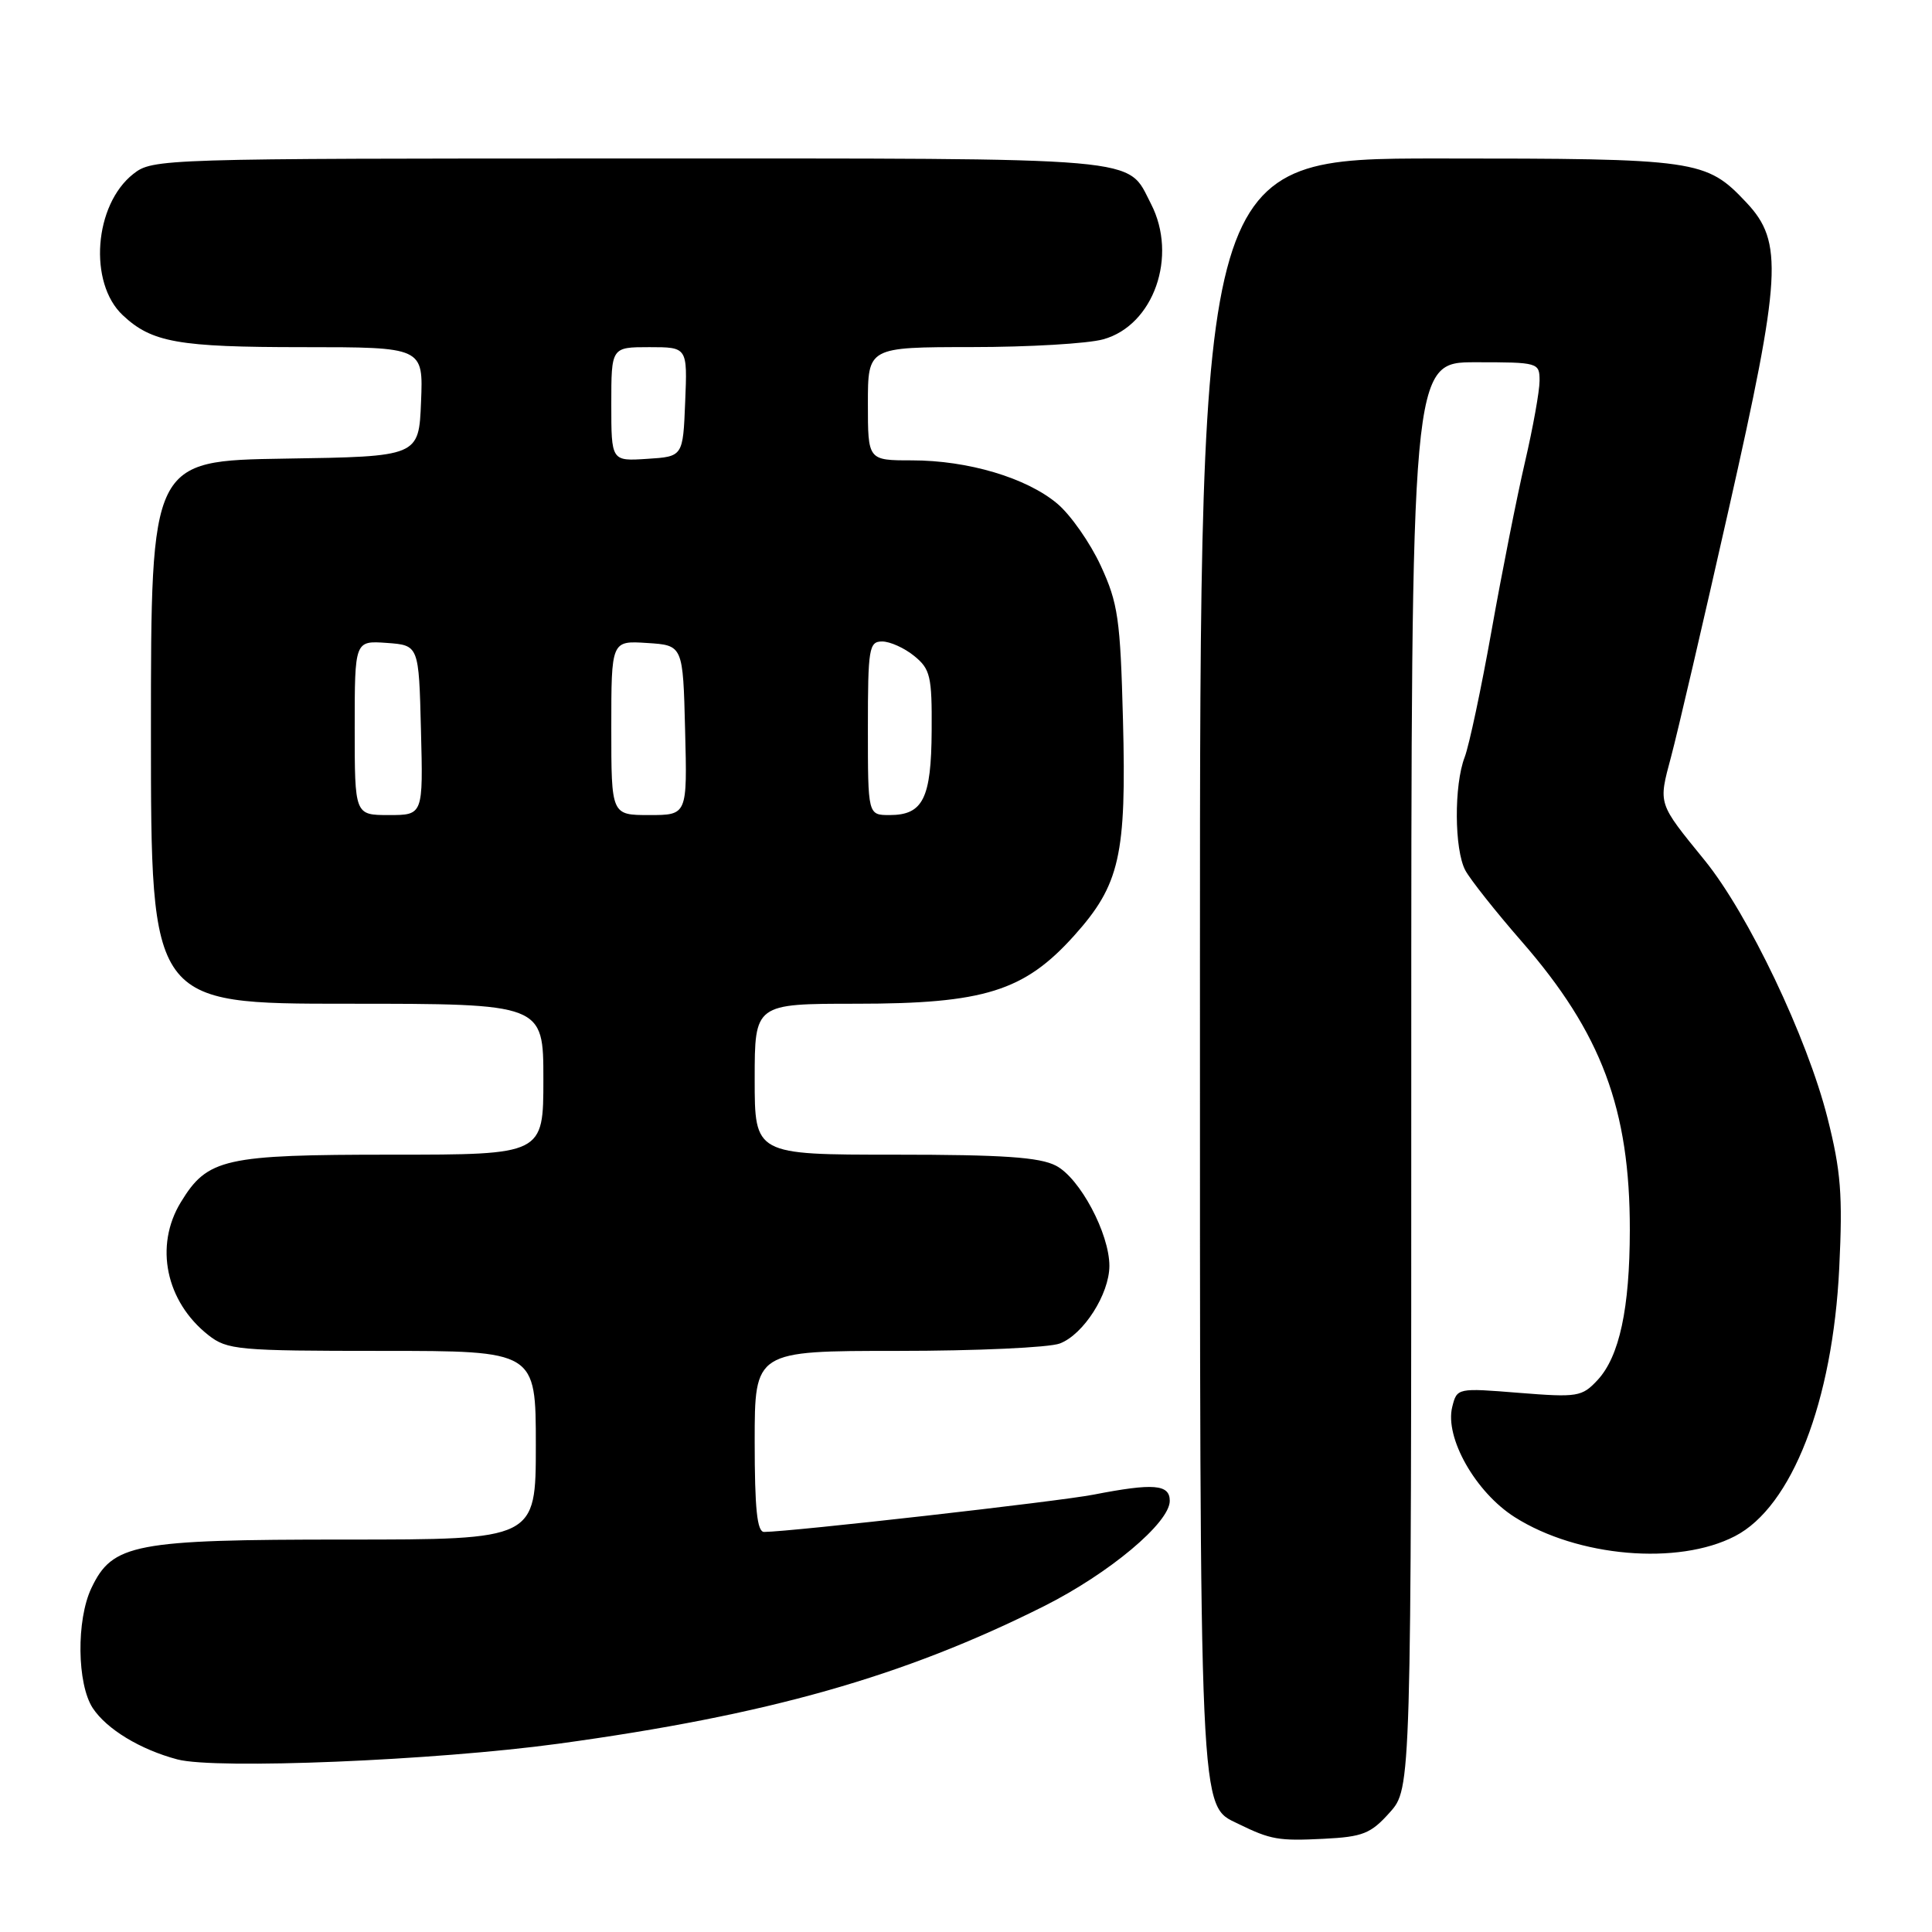 <?xml version="1.0" encoding="UTF-8" standalone="no"?>
<!DOCTYPE svg PUBLIC "-//W3C//DTD SVG 1.1//EN" "http://www.w3.org/Graphics/SVG/1.1/DTD/svg11.dtd" >
<svg xmlns="http://www.w3.org/2000/svg" xmlns:xlink="http://www.w3.org/1999/xlink" version="1.1" viewBox="0 0 256 256">
 <g >
 <path fill="currentColor"
d=" M 184.15 240.16 C 187.00 236.97 187.00 236.97 187.00 142.48 C 187.00 48.00 187.00 48.00 195.50 48.00 C 203.86 48.00 204.00 48.04 204.00 50.46 C 204.00 51.81 203.13 56.65 202.07 61.21 C 201.01 65.77 199.02 75.80 197.65 83.50 C 196.28 91.20 194.67 98.77 194.08 100.32 C 192.65 104.03 192.70 112.57 194.16 115.32 C 194.80 116.52 198.17 120.78 201.66 124.78 C 212.21 136.89 215.98 146.98 215.96 163.00 C 215.95 173.39 214.58 179.74 211.69 182.86 C 209.62 185.08 209.05 185.18 201.28 184.56 C 193.10 183.90 193.06 183.91 192.43 186.42 C 191.41 190.49 195.52 197.74 200.71 201.03 C 209.03 206.31 222.35 207.46 229.89 203.55 C 237.43 199.66 242.85 185.71 243.71 168.00 C 244.18 158.32 243.93 155.17 242.15 148.12 C 239.45 137.45 231.65 121.10 225.88 114.00 C 219.62 106.30 219.73 106.64 221.43 100.26 C 222.28 97.09 225.71 82.35 229.06 67.50 C 236.06 36.50 236.32 32.07 231.42 26.85 C 226.05 21.15 225.01 21.00 190.53 21.00 C 159.00 21.00 159.00 21.00 159.00 127.53 C 159.00 242.14 158.87 239.12 164.10 241.68 C 168.38 243.77 169.41 243.95 175.40 243.65 C 180.59 243.39 181.64 242.97 184.15 240.16 Z  M 74.00 231.05 C 101.76 227.25 119.69 222.17 138.33 212.83 C 146.97 208.49 155.00 201.77 155.00 198.87 C 155.00 196.67 152.86 196.50 144.89 198.05 C 140.27 198.95 104.86 202.96 101.25 202.99 C 100.32 203.00 100.00 199.94 100.00 191.00 C 100.00 179.00 100.00 179.00 118.93 179.00 C 129.35 179.00 139.02 178.56 140.43 178.02 C 143.57 176.83 146.99 171.47 147.00 167.74 C 147.00 163.45 143.09 156.10 139.92 154.46 C 137.75 153.33 132.85 153.00 118.55 153.00 C 100.00 153.00 100.00 153.00 100.00 143.00 C 100.00 133.00 100.00 133.00 113.46 133.00 C 130.39 133.00 135.71 131.34 142.31 124.00 C 148.39 117.23 149.27 113.36 148.80 95.38 C 148.45 82.00 148.15 79.94 145.86 74.97 C 144.45 71.92 141.86 68.22 140.10 66.74 C 136.03 63.31 128.26 61.00 120.82 61.00 C 115.00 61.00 115.00 61.00 115.00 53.50 C 115.00 46.00 115.00 46.00 128.75 45.99 C 136.31 45.99 144.16 45.53 146.19 44.96 C 152.87 43.11 156.09 33.95 152.51 27.01 C 149.24 20.70 152.72 21.00 83.41 21.00 C 21.23 21.00 20.23 21.03 17.66 23.05 C 12.46 27.14 11.69 37.49 16.27 41.77 C 20.11 45.38 23.62 46.00 40.11 46.00 C 56.09 46.00 56.09 46.00 55.79 53.25 C 55.50 60.50 55.50 60.50 37.75 60.77 C 20.00 61.05 20.00 61.05 20.00 97.02 C 20.00 133.00 20.00 133.00 46.00 133.00 C 72.00 133.00 72.00 133.00 72.00 143.00 C 72.00 153.00 72.00 153.00 51.95 153.00 C 29.69 153.00 27.50 153.49 23.96 159.30 C 20.43 165.08 21.97 172.47 27.61 176.91 C 30.11 178.87 31.50 179.00 50.63 179.00 C 71.00 179.00 71.00 179.00 71.00 191.50 C 71.00 204.00 71.00 204.00 45.75 204.00 C 17.74 204.00 14.91 204.55 12.11 210.43 C 10.10 214.66 10.20 223.13 12.29 226.33 C 14.13 229.12 18.57 231.82 23.50 233.13 C 28.58 234.48 57.66 233.28 74.00 231.05 Z  M 47.00 96.44 C 47.00 84.89 47.00 84.89 51.25 85.19 C 55.50 85.50 55.50 85.50 55.78 96.75 C 56.07 108.00 56.07 108.00 51.53 108.00 C 47.00 108.00 47.00 108.00 47.00 96.44 Z  M 81.00 96.45 C 81.00 84.89 81.00 84.89 85.75 85.20 C 90.50 85.50 90.50 85.50 90.78 96.75 C 91.07 108.00 91.07 108.00 86.03 108.00 C 81.00 108.00 81.00 108.00 81.00 96.45 Z  M 115.00 96.50 C 115.00 85.89 115.15 85.00 116.89 85.00 C 117.93 85.00 119.84 85.86 121.14 86.92 C 123.27 88.65 123.50 89.60 123.45 96.82 C 123.40 105.80 122.31 108.00 117.88 108.00 C 115.00 108.00 115.00 108.00 115.00 96.50 Z  M 81.00 53.55 C 81.00 46.00 81.00 46.00 86.04 46.00 C 91.09 46.00 91.09 46.00 90.79 53.25 C 90.50 60.50 90.50 60.50 85.75 60.80 C 81.00 61.11 81.00 61.11 81.00 53.55 Z "/>
</g>
</svg>